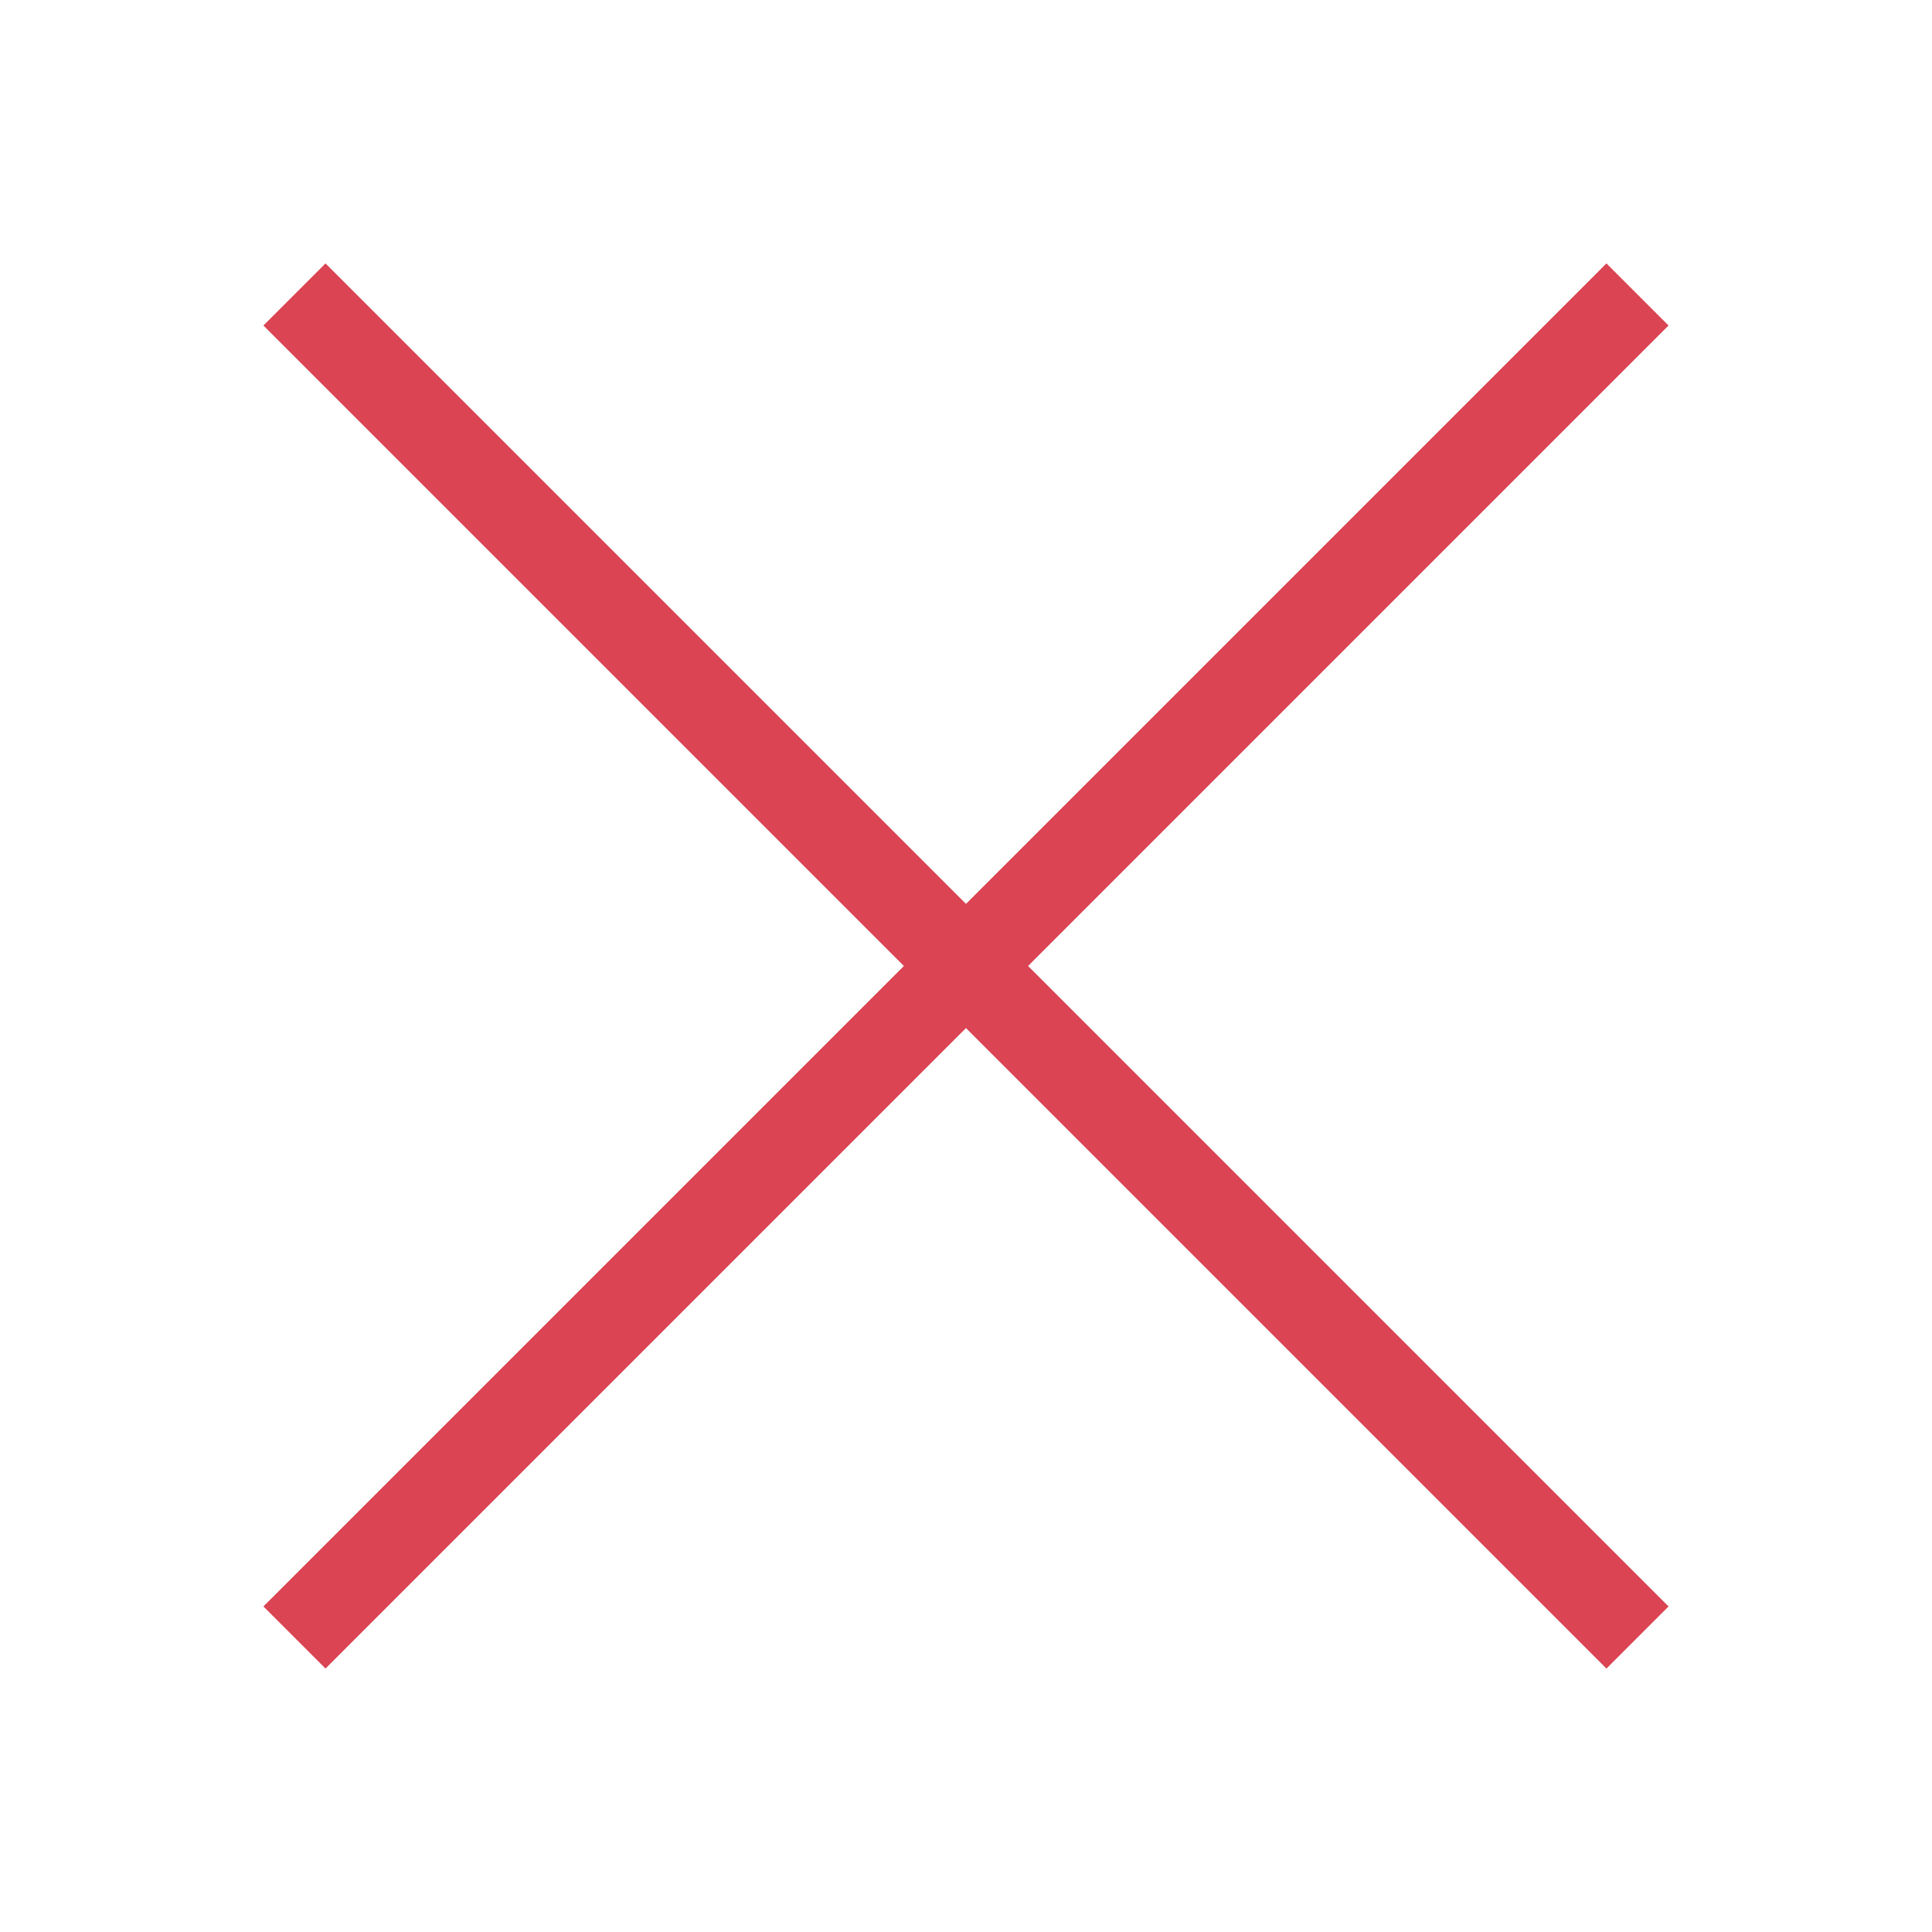 <!--Created with Inkscape (http://www.inkscape.org/)--><svg xmlns:dc="http://purl.org/dc/elements/1.1/" xmlns:cc="http://creativecommons.org/ns#" xmlns:rdf="http://www.w3.org/1999/02/22-rdf-syntax-ns#" xmlns="http://www.w3.org/2000/svg" xmlns:sodipodi="http://sodipodi.sourceforge.net/DTD/sodipodi-0.dtd" xmlns:inkscape="http://www.inkscape.org/namespaces/inkscape" width="22" height="22" id="svg2" version="1.1" inkscape:version="0.49 r12742" viewBox="0 0 22 22" sodipodi:docname="window-close.svg"><sodipodi:namedview id="base" pagecolor="#ffffff" bordercolor="#666666" borderopacity="1.0" inkscape:pageopacity="0.0" inkscape:pageshadow="2" inkscape:zoom="17.741952" inkscape:cx="4.1230246" inkscape:cy="14.057948" inkscape:document-units="px" inkscape:current-layer="layer1" showgrid="true" units="px" inkscape:showpageshadow="false" borderlayer="true" inkscape:window-width="1366" inkscape:window-height="718" inkscape:window-x="-2" inkscape:window-y="23" inkscape:window-maximized="1"><sodipodi:guide position="2,20" orientation="18,0" id="guide4066"/><sodipodi:guide position="2,2" orientation="0,18" id="guide4068"/><sodipodi:guide position="20,2" orientation="-18,0" id="guide4070"/><sodipodi:guide position="20,20" orientation="0,-18" id="guide4072"/><sodipodi:guide position="3,19" orientation="16,0" id="guide4074"/><sodipodi:guide position="3,3" orientation="0,16" id="guide4076"/><sodipodi:guide position="19,3" orientation="-16,0" id="guide4078"/><sodipodi:guide position="19,19" orientation="0,-16" id="guide4080"/><inkscape:grid type="xygrid" id="grid4101"/></sodipodi:namedview><g inkscape:label="Capa 1" inkscape:groupmode="layer" id="layer1" transform="translate(0 -1030.362)"><rect style="fill:#da4453;fill-opacity:1;stroke:none" id="rect4103" width="21.628" height="1" x="733.318" y="728.076" transform="rotate(45)"/><rect transform="scale(1 -1) rotate(45)" y="-744.632" x="-739.39" height="1" width="21.628" id="rect4105" style="fill:#da4453;fill-opacity:1;stroke:none"/></g></svg>